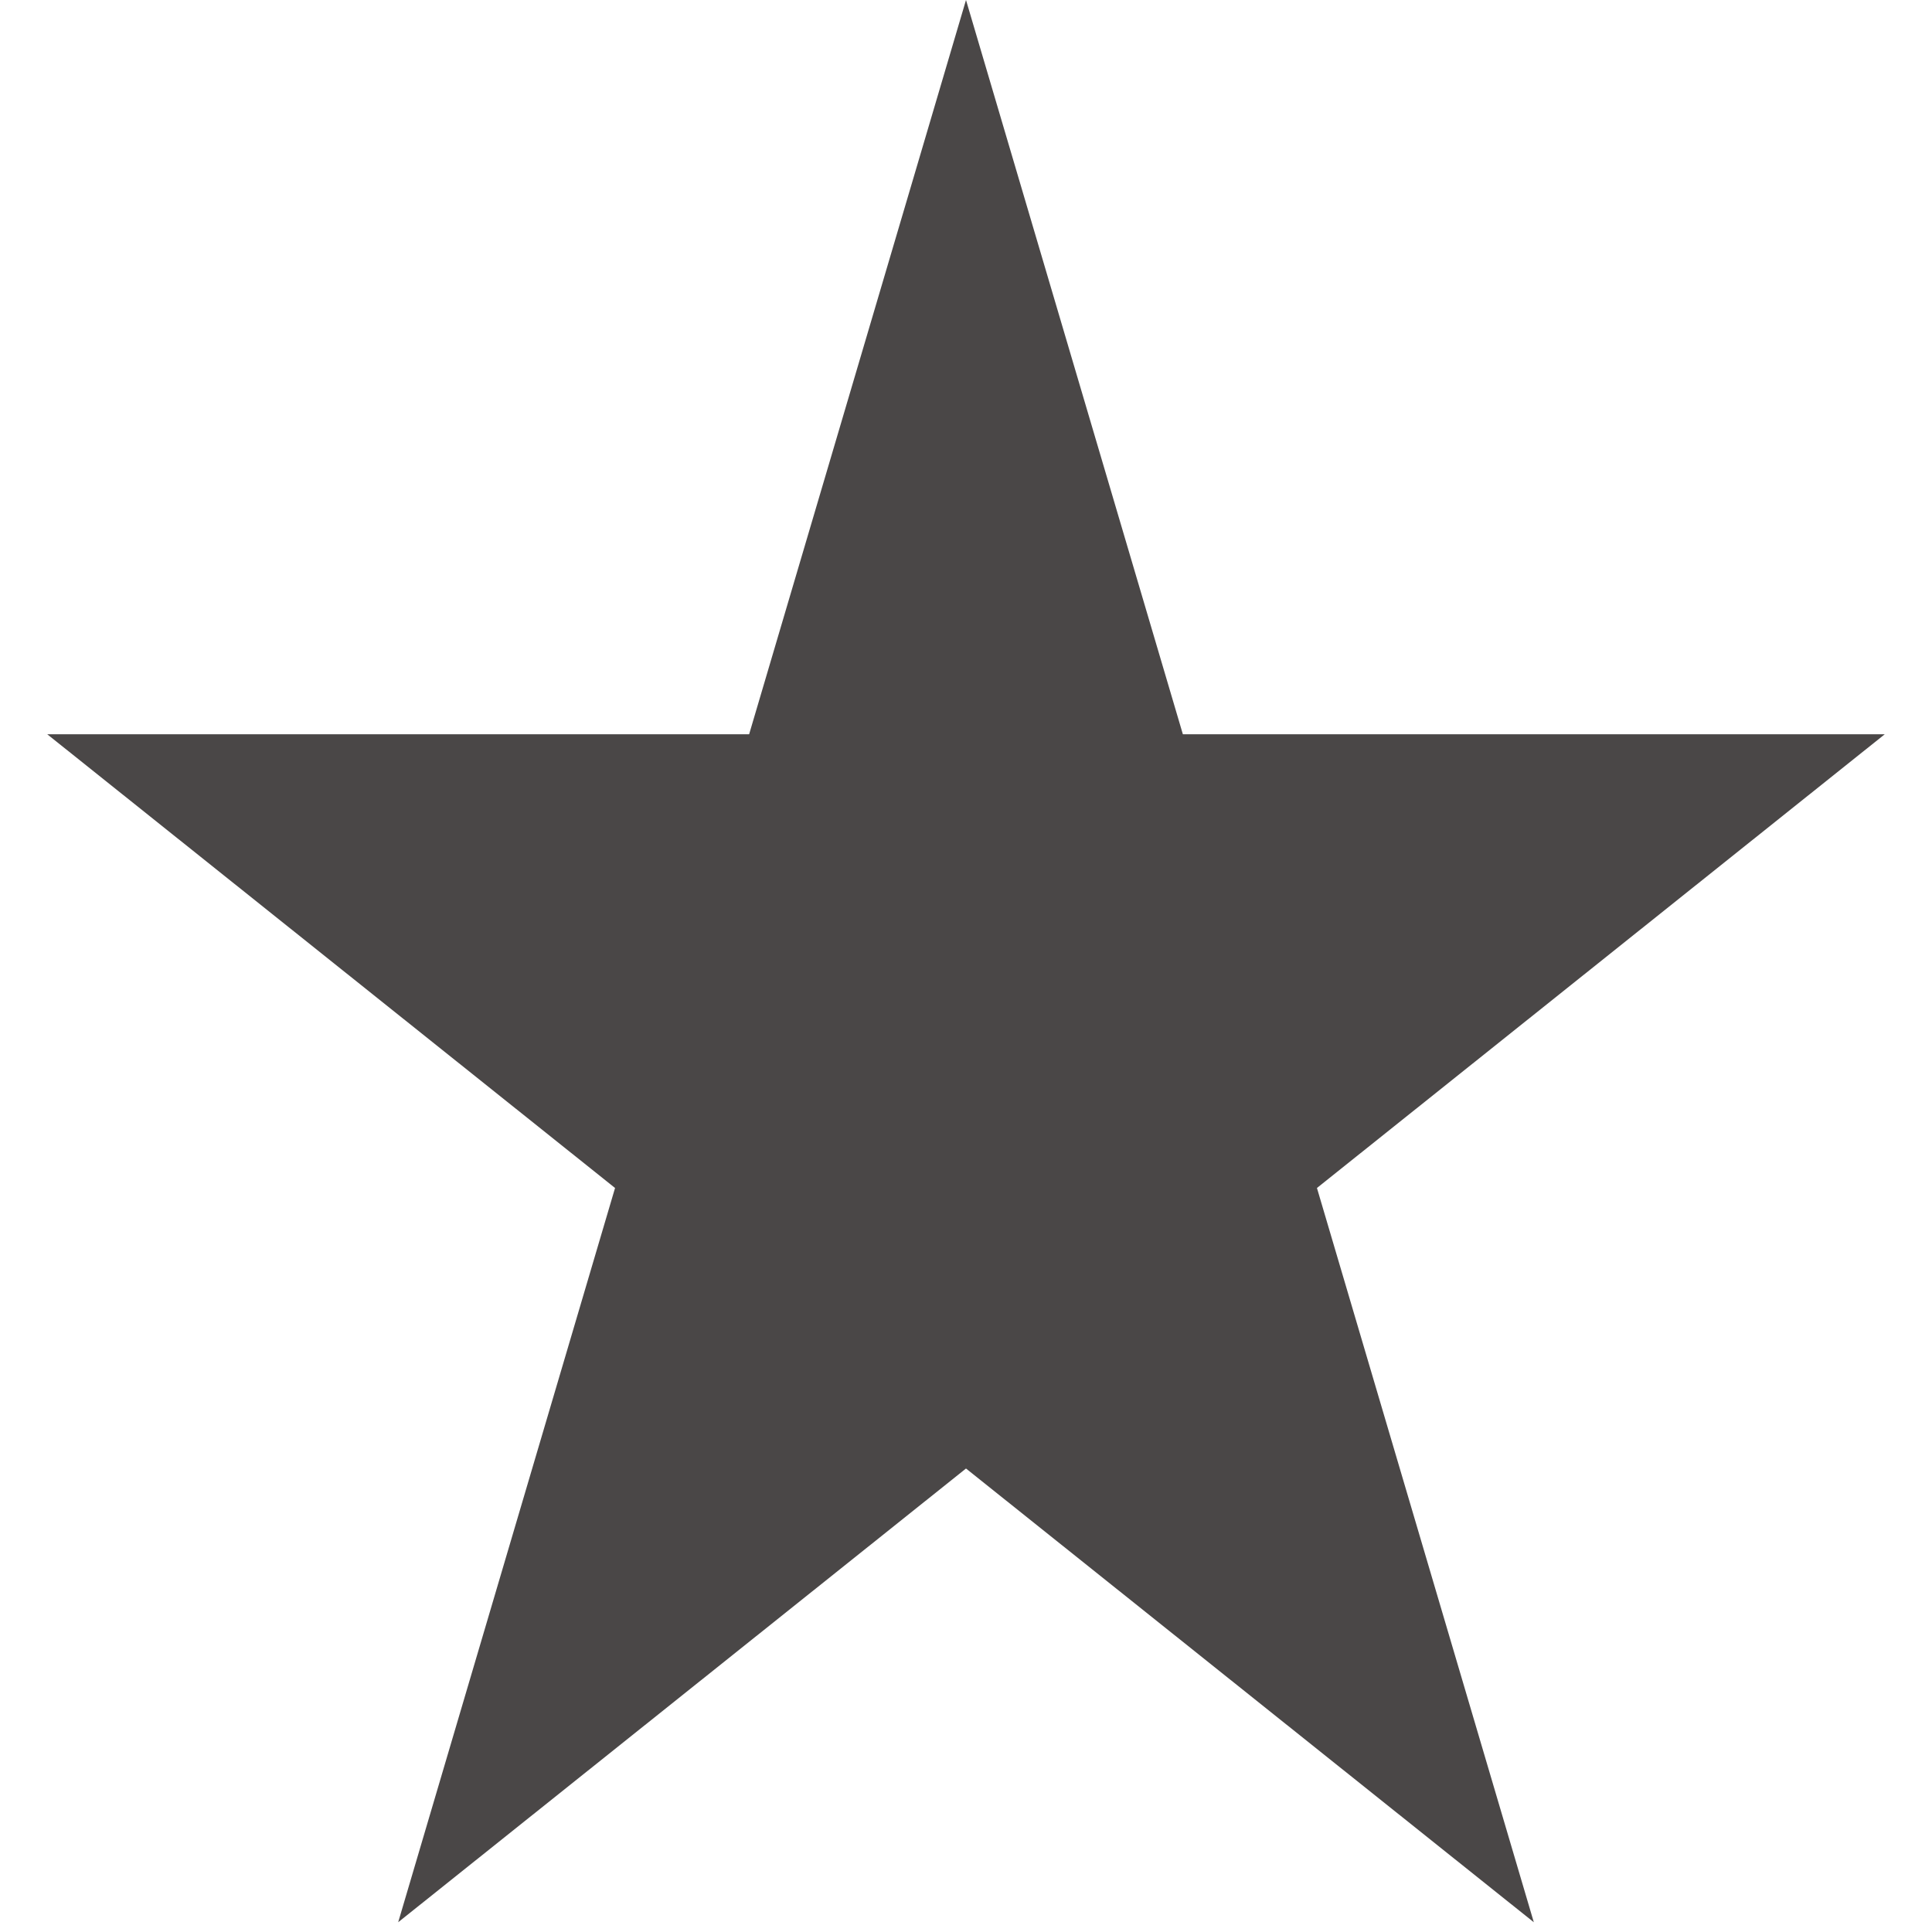 <?xml version="1.0" encoding="UTF-8" standalone="no"?><svg width='20' height='20' viewBox='0 0 20 20' fill='none' xmlns='http://www.w3.org/2000/svg'>
<path d='M10 0L12.245 7.601H19.511L13.633 12.298L15.878 19.899L10 15.202L4.122 19.899L6.367 12.298L0.489 7.601H7.755L10 0Z' fill='#4A4747'/>
</svg>
